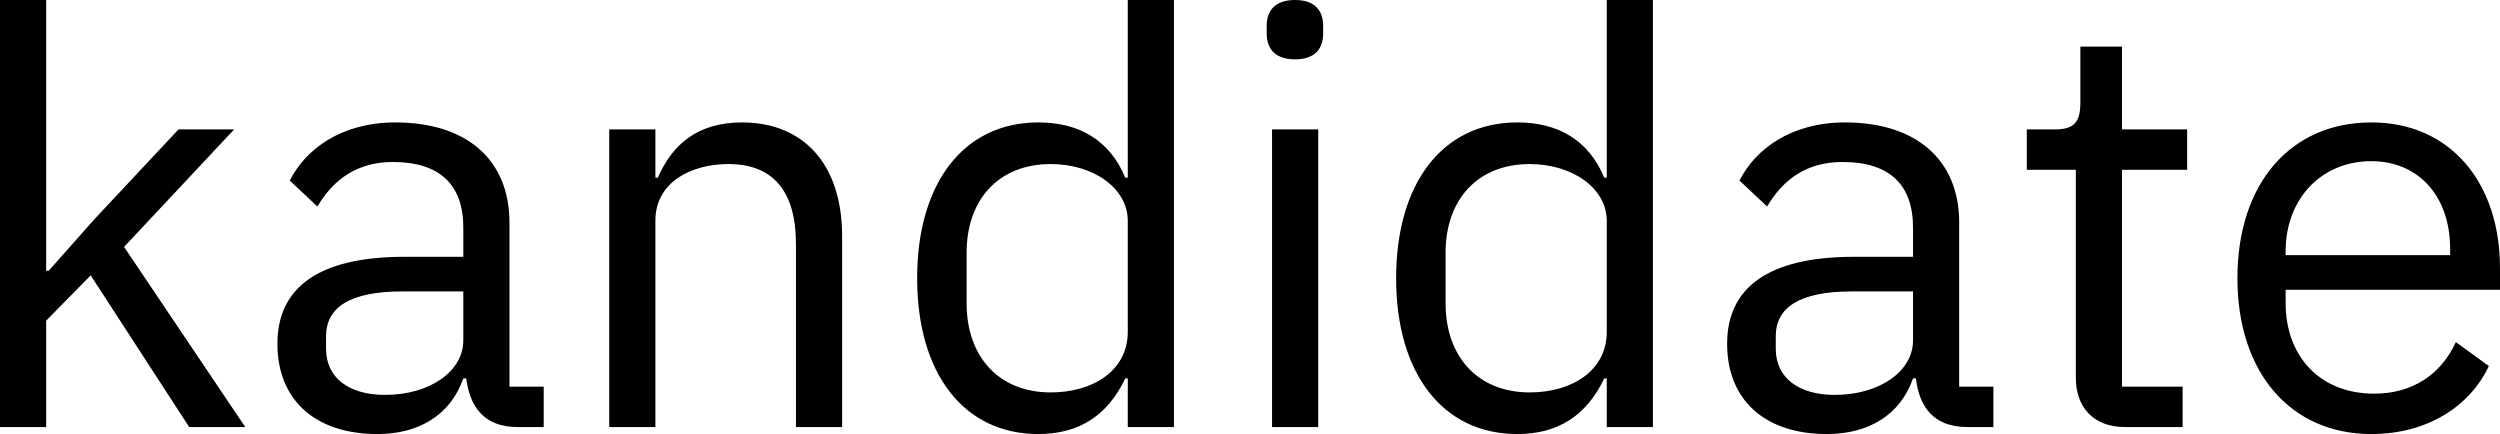 <svg data-v-423bf9ae="" xmlns="http://www.w3.org/2000/svg" viewBox="0 0 345.584 60" class="font"><!----><!----><!----><g data-v-423bf9ae="" id="5c7c7fd6-74a7-4469-962c-85babc9a2947" fill="black" transform="matrix(5.698,0,0,5.698,-6.781,-22.735)"><path d="M1.19 14.35L2.31 14.35L2.31 11.77L3.39 10.67L5.78 14.35L7.14 14.35L4.20 9.98L6.87 7.13L5.52 7.13L3.47 9.32L2.37 10.56L2.31 10.56L2.31 3.99L1.19 3.99ZM14.38 14.35L14.38 13.37L13.55 13.37L13.55 9.39C13.55 7.87 12.52 6.96 10.78 6.96C9.48 6.96 8.61 7.60 8.22 8.37L8.89 9.00C9.28 8.34 9.86 7.92 10.72 7.92C11.87 7.92 12.43 8.48 12.43 9.51L12.43 10.22L11.00 10.22C8.90 10.22 7.92 10.98 7.92 12.33C7.92 13.68 8.82 14.52 10.35 14.52C11.35 14.52 12.12 14.06 12.43 13.17L12.50 13.17C12.59 13.85 12.92 14.35 13.75 14.35ZM10.53 13.57C9.66 13.57 9.10 13.16 9.10 12.45L9.10 12.15C9.10 11.45 9.67 11.06 10.95 11.06L12.43 11.06L12.43 12.25C12.43 12.99 11.63 13.57 10.53 13.57ZM17.09 14.35L17.09 9.34C17.09 8.41 17.96 7.97 18.86 7.97C19.94 7.97 20.50 8.62 20.50 9.91L20.50 14.35L21.62 14.35L21.62 9.72C21.62 7.97 20.68 6.96 19.19 6.96C18.12 6.96 17.50 7.49 17.15 8.30L17.09 8.30L17.09 7.13L15.97 7.13L15.97 14.35ZM28.55 14.35L29.67 14.35L29.67 3.99L28.55 3.99L28.55 8.30L28.49 8.30C28.11 7.39 27.37 6.96 26.38 6.96C24.57 6.96 23.44 8.43 23.44 10.74C23.44 13.05 24.57 14.52 26.38 14.52C27.37 14.52 28.06 14.07 28.49 13.17L28.55 13.17ZM26.68 13.51C25.42 13.51 24.64 12.64 24.64 11.35L24.64 10.12C24.64 8.83 25.42 7.97 26.68 7.97C27.71 7.97 28.55 8.55 28.55 9.35L28.55 12.04C28.55 12.98 27.71 13.51 26.68 13.51ZM32.61 5.43C33.08 5.43 33.29 5.18 33.29 4.80L33.29 4.62C33.29 4.24 33.08 3.99 32.61 3.99C32.13 3.99 31.92 4.24 31.92 4.62L31.92 4.80C31.92 5.18 32.13 5.43 32.61 5.43ZM32.05 14.35L33.17 14.35L33.17 7.13L32.05 7.13ZM40.17 14.35L41.29 14.35L41.29 3.99L40.17 3.99L40.17 8.30L40.11 8.30C39.73 7.39 38.99 6.96 38.00 6.96C36.19 6.96 35.06 8.43 35.06 10.74C35.06 13.05 36.19 14.52 38.00 14.52C38.99 14.52 39.68 14.07 40.11 13.17L40.17 13.17ZM38.30 13.51C37.04 13.51 36.26 12.64 36.26 11.35L36.26 10.12C36.26 8.83 37.04 7.97 38.30 7.97C39.33 7.97 40.17 8.55 40.17 9.35L40.17 12.04C40.17 12.98 39.33 13.51 38.30 13.51ZM49.55 14.35L49.55 13.37L48.72 13.37L48.72 9.39C48.72 7.87 47.68 6.96 45.95 6.96C44.65 6.96 43.78 7.60 43.39 8.37L44.06 9.00C44.45 8.34 45.02 7.92 45.89 7.92C47.04 7.92 47.60 8.48 47.60 9.51L47.60 10.22L46.17 10.22C44.07 10.22 43.09 10.98 43.09 12.33C43.09 13.68 43.99 14.52 45.51 14.52C46.52 14.52 47.29 14.06 47.60 13.17L47.67 13.17C47.75 13.85 48.09 14.35 48.92 14.35ZM45.70 13.57C44.83 13.57 44.27 13.16 44.27 12.45L44.27 12.15C44.27 11.45 44.84 11.06 46.12 11.06L47.60 11.06L47.60 12.25C47.60 12.99 46.80 13.57 45.70 13.57ZM54.14 14.35L54.14 13.37L52.67 13.37L52.67 8.11L54.25 8.11L54.25 7.13L52.67 7.13L52.67 5.12L51.66 5.12L51.66 6.47C51.66 6.96 51.51 7.13 51.03 7.13L50.36 7.13L50.36 8.11L51.55 8.11L51.55 13.16C51.55 13.86 51.97 14.35 52.74 14.35ZM58.72 14.52C60.07 14.52 61.11 13.85 61.57 12.87L60.77 12.29C60.40 13.09 59.70 13.54 58.79 13.54C57.44 13.54 56.64 12.60 56.64 11.35L56.64 11.02L61.84 11.02L61.84 10.49C61.84 8.44 60.65 6.96 58.72 6.96C56.76 6.96 55.47 8.44 55.47 10.74C55.47 13.03 56.76 14.52 58.72 14.52ZM58.72 7.90C59.86 7.90 60.63 8.75 60.63 10.02L60.63 10.18L56.64 10.18L56.64 10.08C56.64 8.82 57.50 7.90 58.72 7.90Z"></path></g><!----><!----></svg>